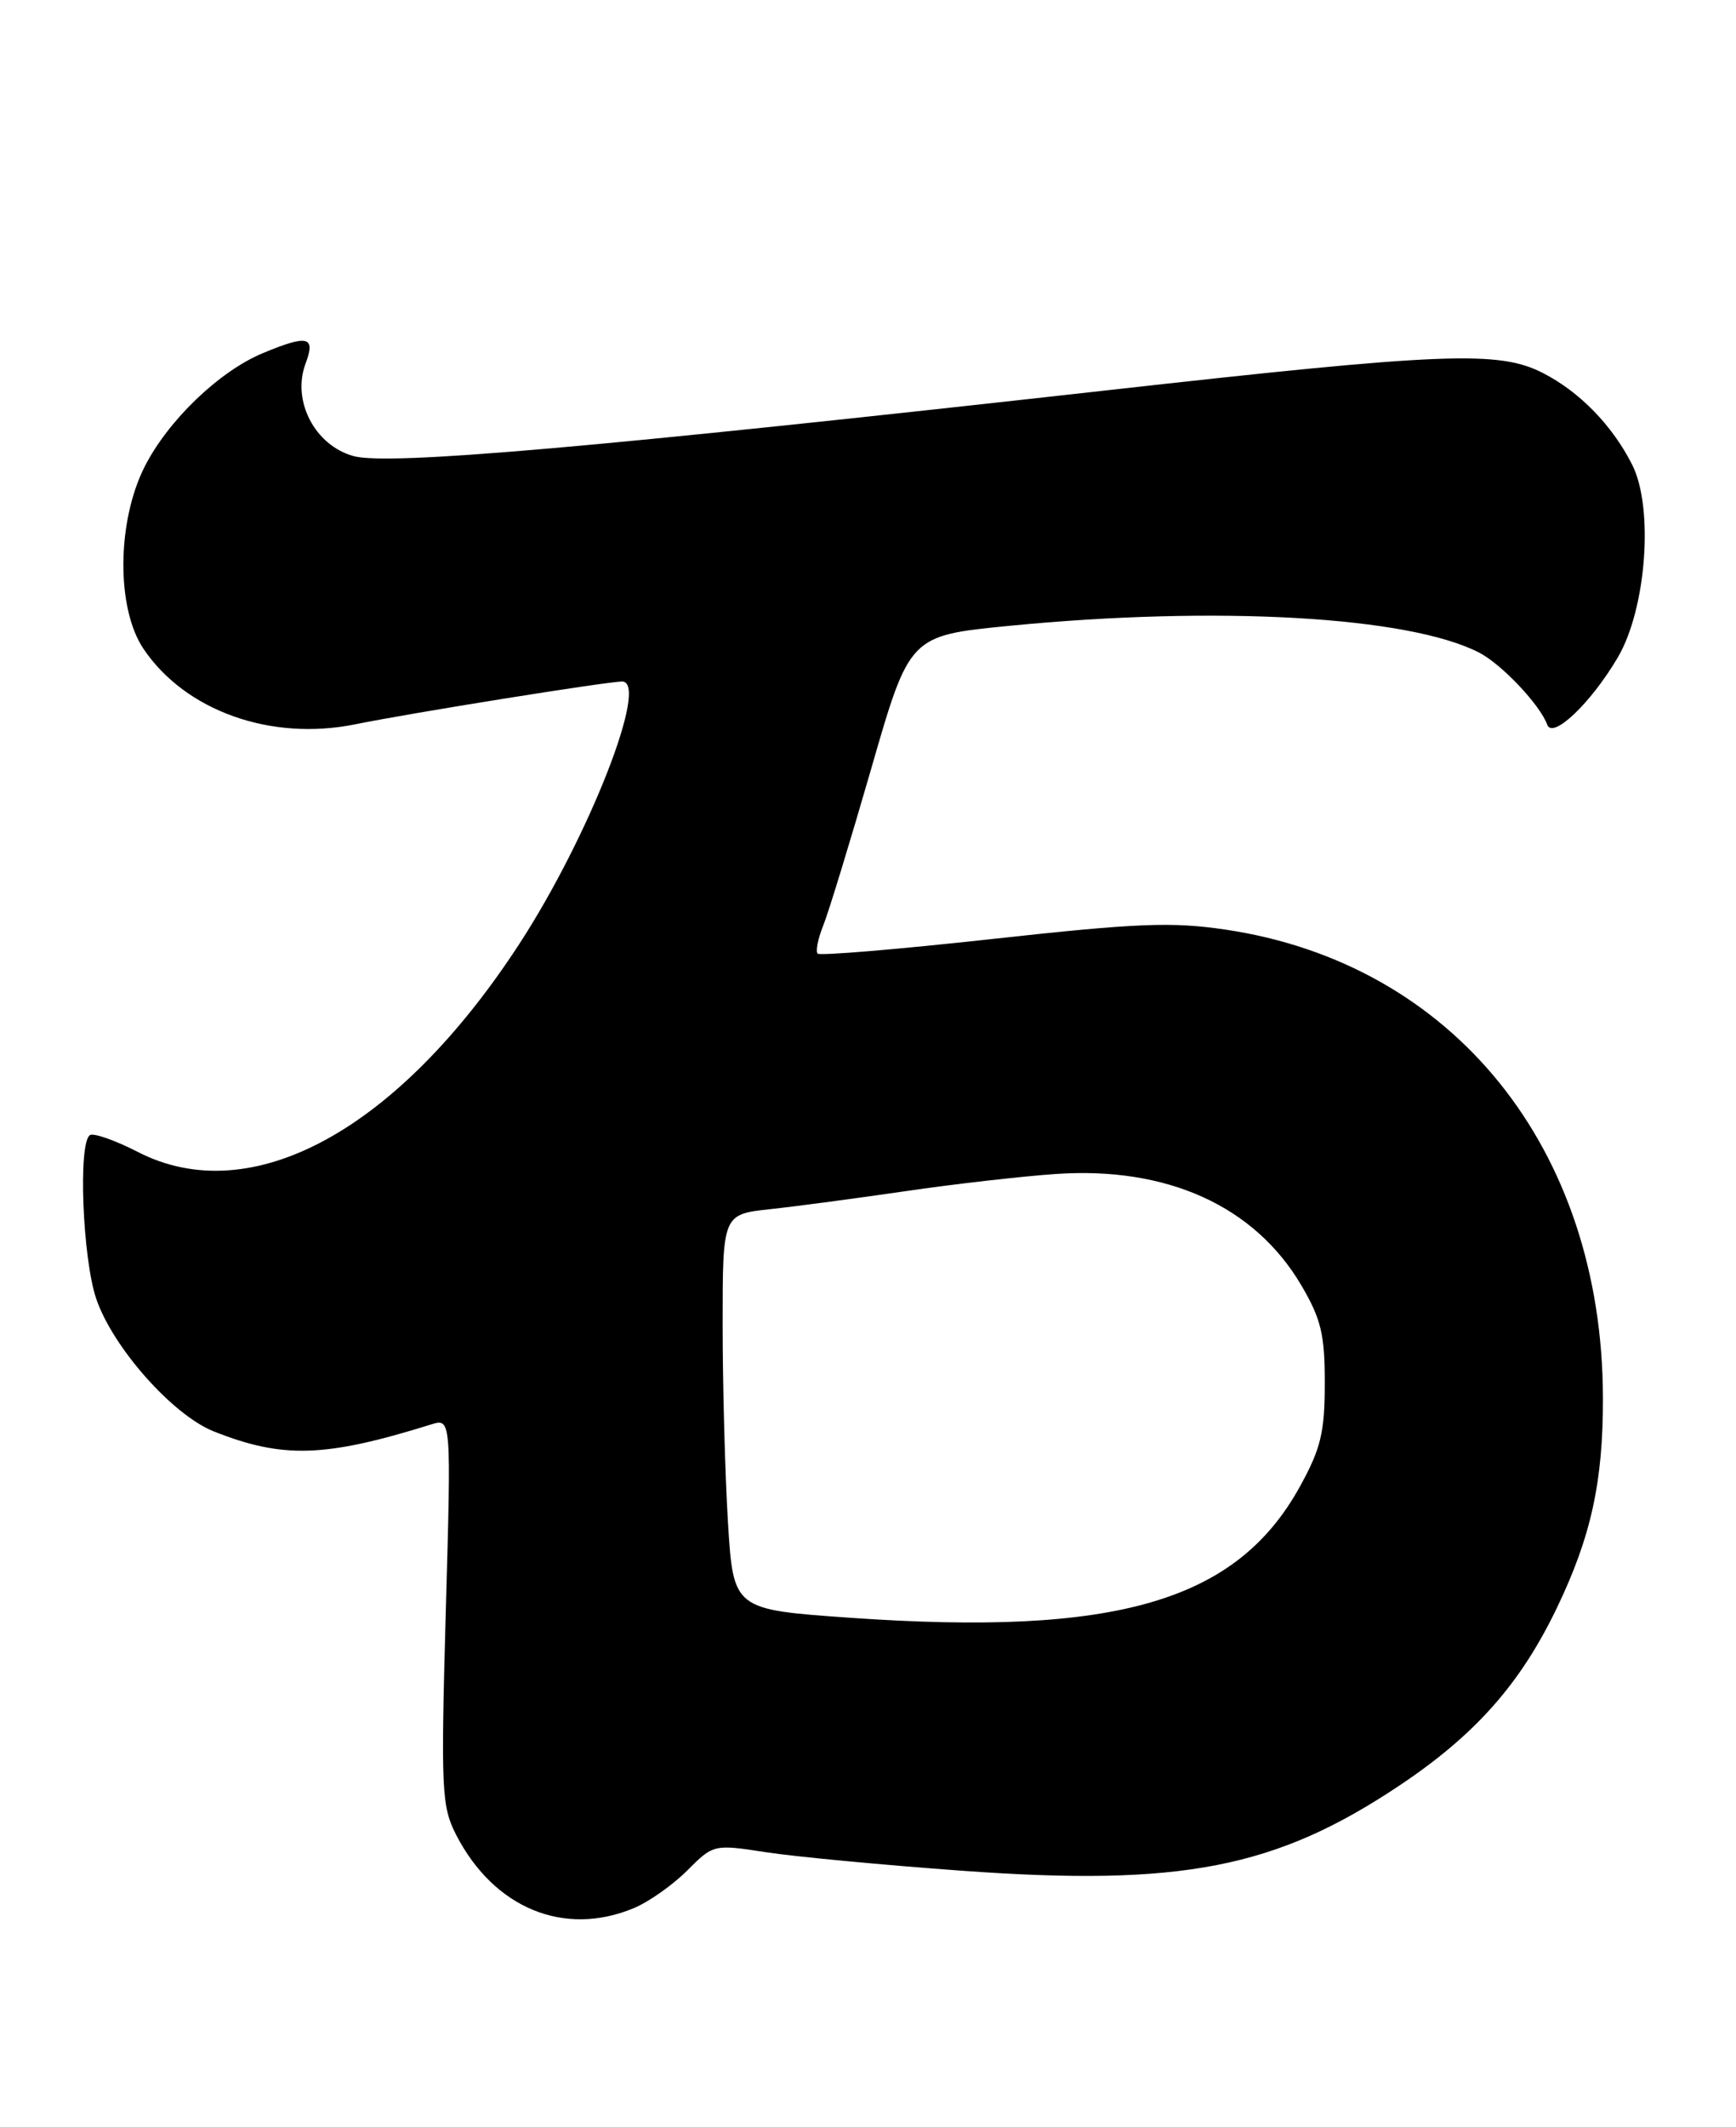 <?xml version="1.0" encoding="UTF-8" standalone="no"?>
<!DOCTYPE svg PUBLIC "-//W3C//DTD SVG 1.1//EN" "http://www.w3.org/Graphics/SVG/1.1/DTD/svg11.dtd" >
<svg xmlns="http://www.w3.org/2000/svg" xmlns:xlink="http://www.w3.org/1999/xlink" version="1.1" viewBox="0 0 209 256">
 <g >
 <path fill="currentColor"
d=" M 76.31 229.64 C 78.10 228.90 80.99 226.86 82.73 225.12 C 85.89 221.96 85.93 221.95 92.20 222.91 C 95.67 223.45 106.28 224.45 115.78 225.14 C 142.22 227.06 153.60 224.84 168.52 214.86 C 177.63 208.77 183.05 202.64 187.44 193.50 C 191.55 184.95 193.01 178.30 192.98 168.20 C 192.91 138.20 174.97 115.96 147.55 111.88 C 141.08 110.92 136.88 111.09 119.44 113.01 C 108.16 114.25 98.71 115.04 98.44 114.77 C 98.17 114.50 98.47 112.98 99.11 111.39 C 99.75 109.80 102.35 101.30 104.89 92.50 C 109.50 76.50 109.50 76.50 121.50 75.32 C 146.58 72.87 169.65 74.18 178.09 78.55 C 180.80 79.95 185.43 84.86 186.27 87.21 C 186.91 89.02 191.53 84.63 194.77 79.12 C 198.21 73.27 199.12 61.11 196.50 55.93 C 194.12 51.21 190.20 47.18 185.79 44.91 C 180.45 42.16 173.94 42.42 133.13 46.99 C 71.46 53.89 46.74 56.04 42.56 54.89 C 37.89 53.60 35.11 48.22 36.79 43.75 C 38.03 40.47 37.06 40.24 31.60 42.52 C 26.37 44.71 20.23 50.61 17.42 56.15 C 14.06 62.79 13.99 73.20 17.27 78.08 C 22.31 85.56 32.61 89.23 42.77 87.17 C 49.50 85.80 72.88 82.06 74.88 82.02 C 78.25 81.97 70.89 100.76 62.49 113.65 C 47.88 136.07 30.24 145.67 16.58 138.63 C 13.87 137.24 11.28 136.33 10.83 136.61 C 9.39 137.50 9.93 151.44 11.59 156.32 C 13.59 162.18 20.80 170.31 25.74 172.27 C 34.05 175.57 39.14 175.41 51.91 171.43 C 54.33 170.68 54.33 170.68 53.67 193.90 C 53.07 215.46 53.16 217.38 54.91 220.81 C 59.45 229.65 67.92 233.15 76.31 229.64 Z  M 102.39 194.70 C 88.29 193.71 88.29 193.71 87.64 183.20 C 87.29 177.42 87.00 166.72 87.00 159.42 C 87.00 146.14 87.00 146.14 92.75 145.52 C 95.91 145.18 103.22 144.20 109.00 143.36 C 114.78 142.51 122.91 141.58 127.08 141.29 C 140.50 140.36 151.06 145.14 156.68 154.71 C 159.05 158.74 159.50 160.62 159.49 166.50 C 159.49 172.39 159.01 174.36 156.49 178.92 C 148.87 192.73 134.42 196.94 102.39 194.70 Z "/>
</g>
</svg>